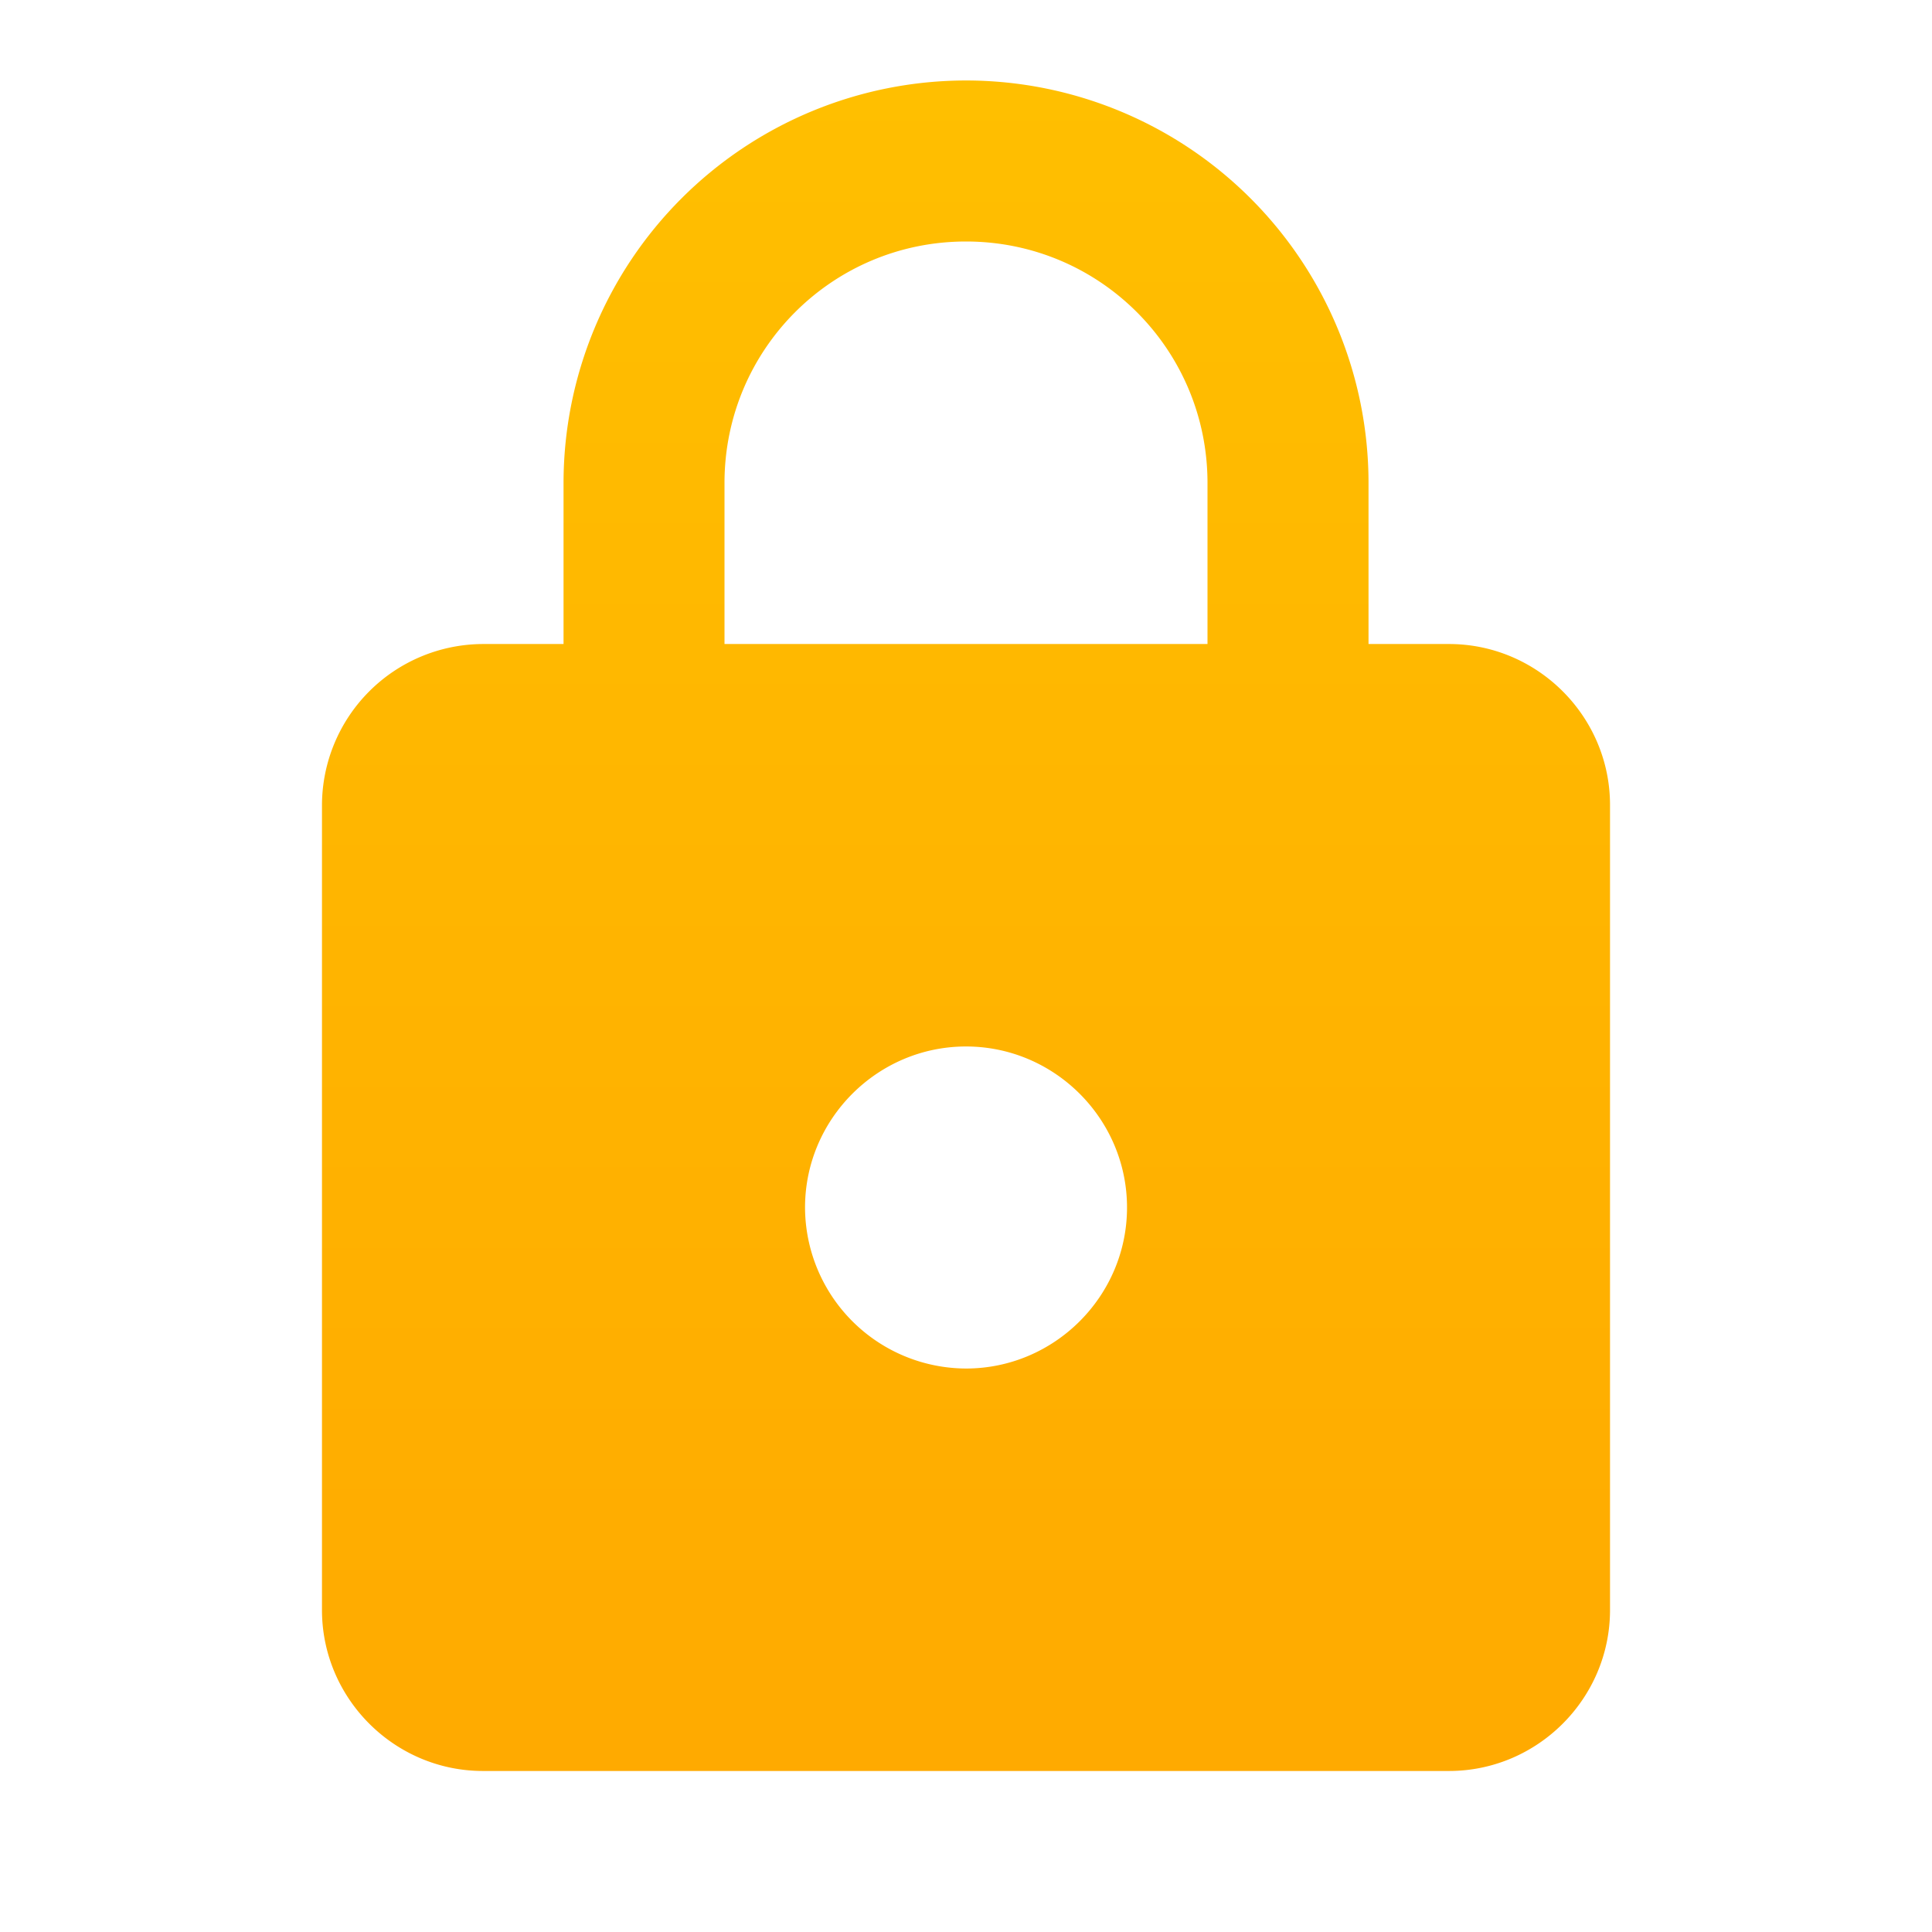 <svg width="32" height="32" fill="none" xmlns="http://www.w3.org/2000/svg"><path d="M24 10.667h-1.333V8A6.669 6.669 0 0 0 16 1.333 6.67 6.67 0 0 0 9.334 8v2.667H8a2.675 2.675 0 0 0-2.667 2.666v13.334c0 1.466 1.2 2.666 2.667 2.666h16c1.467 0 2.667-1.2 2.667-2.666V13.333c0-1.466-1.2-2.666-2.667-2.666Zm-8 12A2.675 2.675 0 0 1 13.334 20c0-1.467 1.2-2.667 2.666-2.667 1.467 0 2.667 1.2 2.667 2.667 0 1.467-1.2 2.667-2.667 2.667Zm-4-12V8c0-2.213 1.787-4 4-4s4 1.787 4 4v2.667h-8Z" fill="url(#a)"/><defs><linearGradient id="a" x1="16" y1="1.333" x2="16" y2="29.333" gradientUnits="userSpaceOnUse"><stop stop-color="#FFBF00"/><stop offset="1" stop-color="#FA0"/></linearGradient></defs></svg>